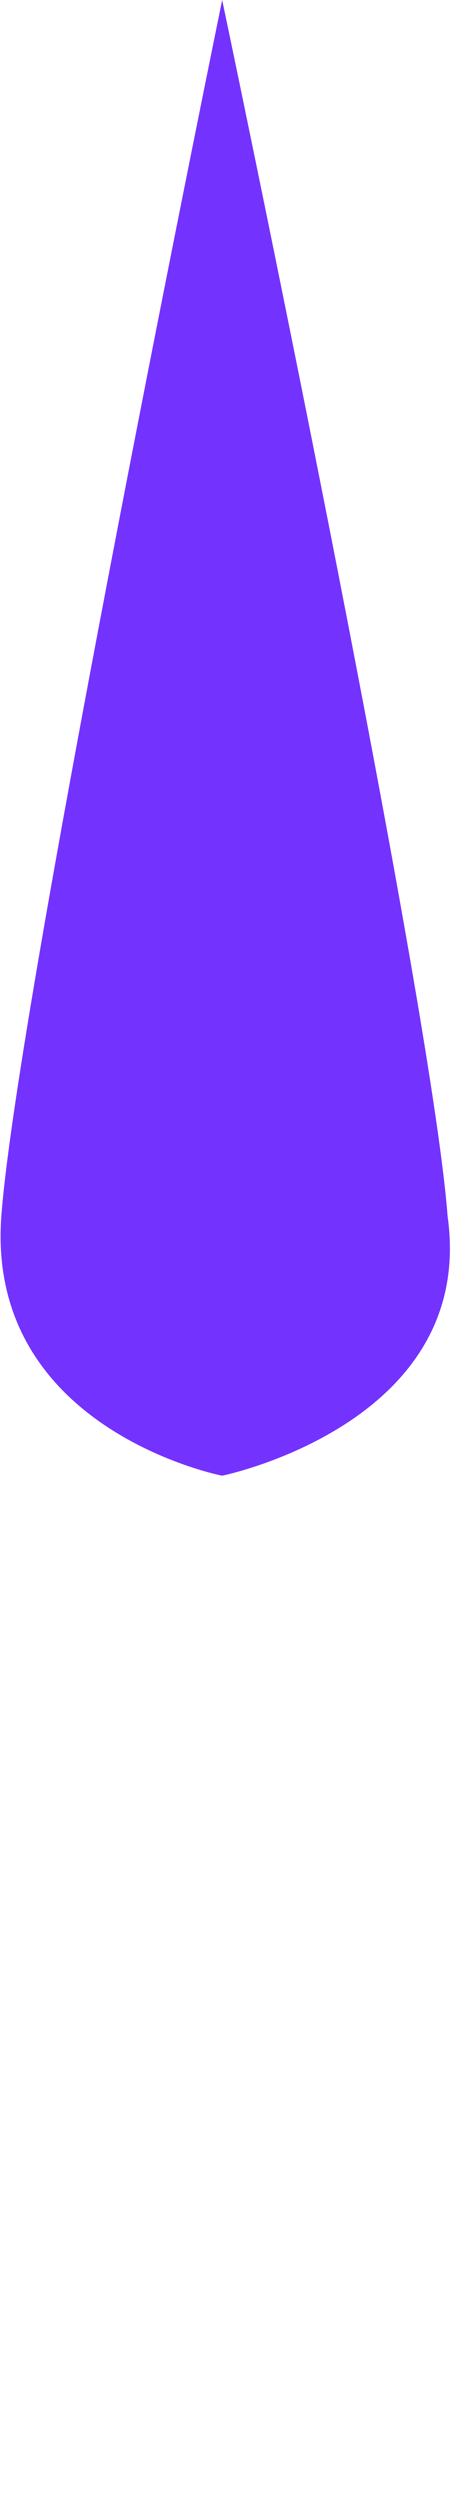 <svg xmlns="http://www.w3.org/2000/svg" width="39" height="216" viewBox="0 0 39 216" fill="none">
<path d="M19.212 0C19.212 0 1.462 86.648 0.115 105.087C-1.232 123.525 19.211 127.5 19.211 127.5C19.211 127.5 41.212 123 38.708 105.087C37.212 85.5 19.212 0 19.212 0Z" fill="#7432FF"/>
</svg>